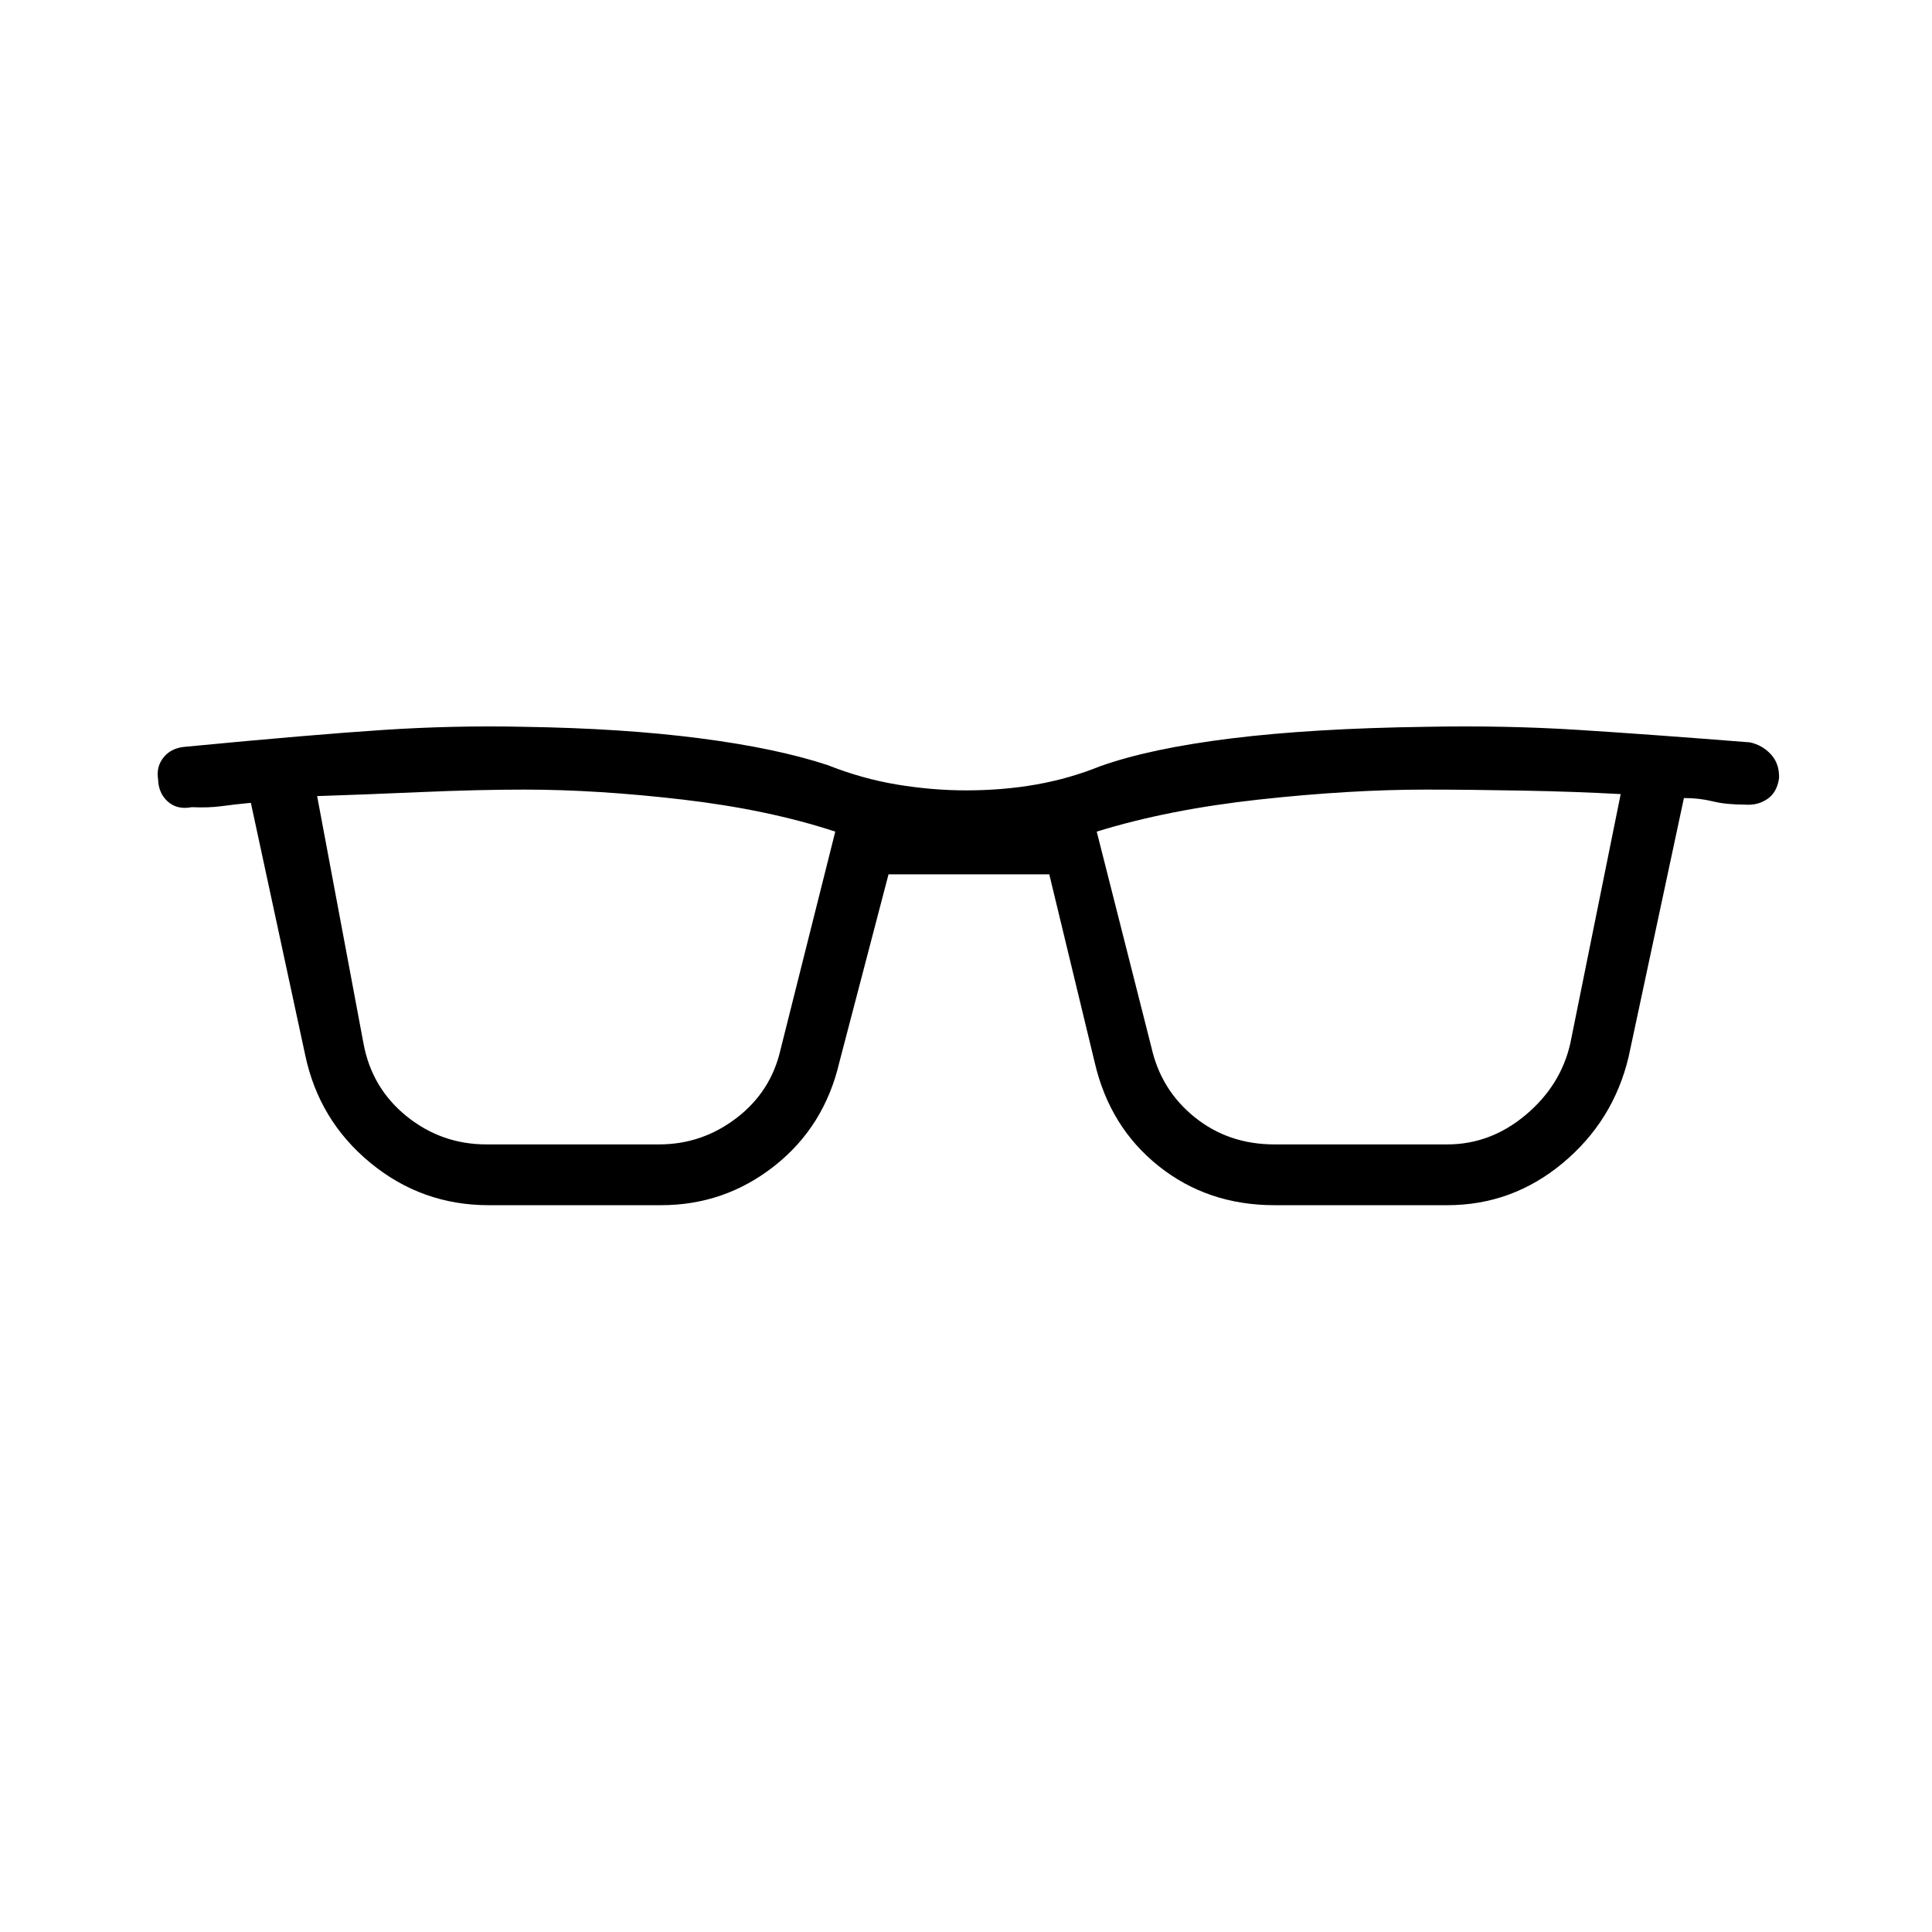 <svg xmlns="http://www.w3.org/2000/svg" height="48" viewBox="0 -960 960 960" width="48"><path d="M242.73-361.15q-33.11 0-58.67-21.02-25.56-21.02-32.41-53.6l-27-125.31q-8.11.77-14.57 1.66-6.46.88-14.81.5-7.12 1.38-11.81-2.71-4.69-4.1-4.92-11.22-1-6.23 2.83-10.92 3.82-4.69 10.94-5.19 62.61-6 97.96-8.33 35.35-2.33 70.27-1.56 49.11.77 87.15 5.7 38.04 4.92 63.5 13.3 17.31 6.85 34.73 9.72 17.43 2.86 34.08 2.86 18.46 0 34.94-2.92 16.48-2.93 31.64-9.04 24.92-8.89 65.32-13.87 40.41-4.98 96.56-5.75 39.62-.77 75.94 1.54 36.33 2.31 85.18 6.19 6.23 1.39 10.44 6.02 4.21 4.64 3.98 11.75-1 7.12-5.83 10.39-4.82 3.27-11.05 2.77-9.5 0-16.14-1.64-6.63-1.63-14.25-1.63l-27.5 128.69q-7.61 31.81-32.73 52.71-25.12 20.91-57.35 20.91h-85.88q-33.12 0-57.48-19.39-24.37-19.38-31.83-51.5l-22.58-93.5H441.5l-24.46 93.5q-7.46 31.85-32.21 51.37-24.75 19.52-56.33 19.52h-85.77Zm-62.11-80.35q4.11 22.19 21.44 36.17 17.32 13.98 39.67 13.98h85.77q21.31 0 38.44-13.09 17.14-13.1 21.91-34.06l27.19-108.27q-33.31-10.96-75.79-15.92-42.48-4.96-78.71-4.96-22.92 0-51.73 1.25-28.81 1.25-51.23 1.98l23.04 122.92Zm391.53 2q4.77 21.19 21.52 34.67t39.6 13.48h85.88q21.47 0 38.91-14.61 17.44-14.62 22.21-35.54l25.04-123.92q-22.19-1.23-48.68-1.73-26.48-.5-48.17-.5-37.84 0-83.02 4.96-45.17 4.96-80.48 15.92l27.19 107.27Z"/></svg>